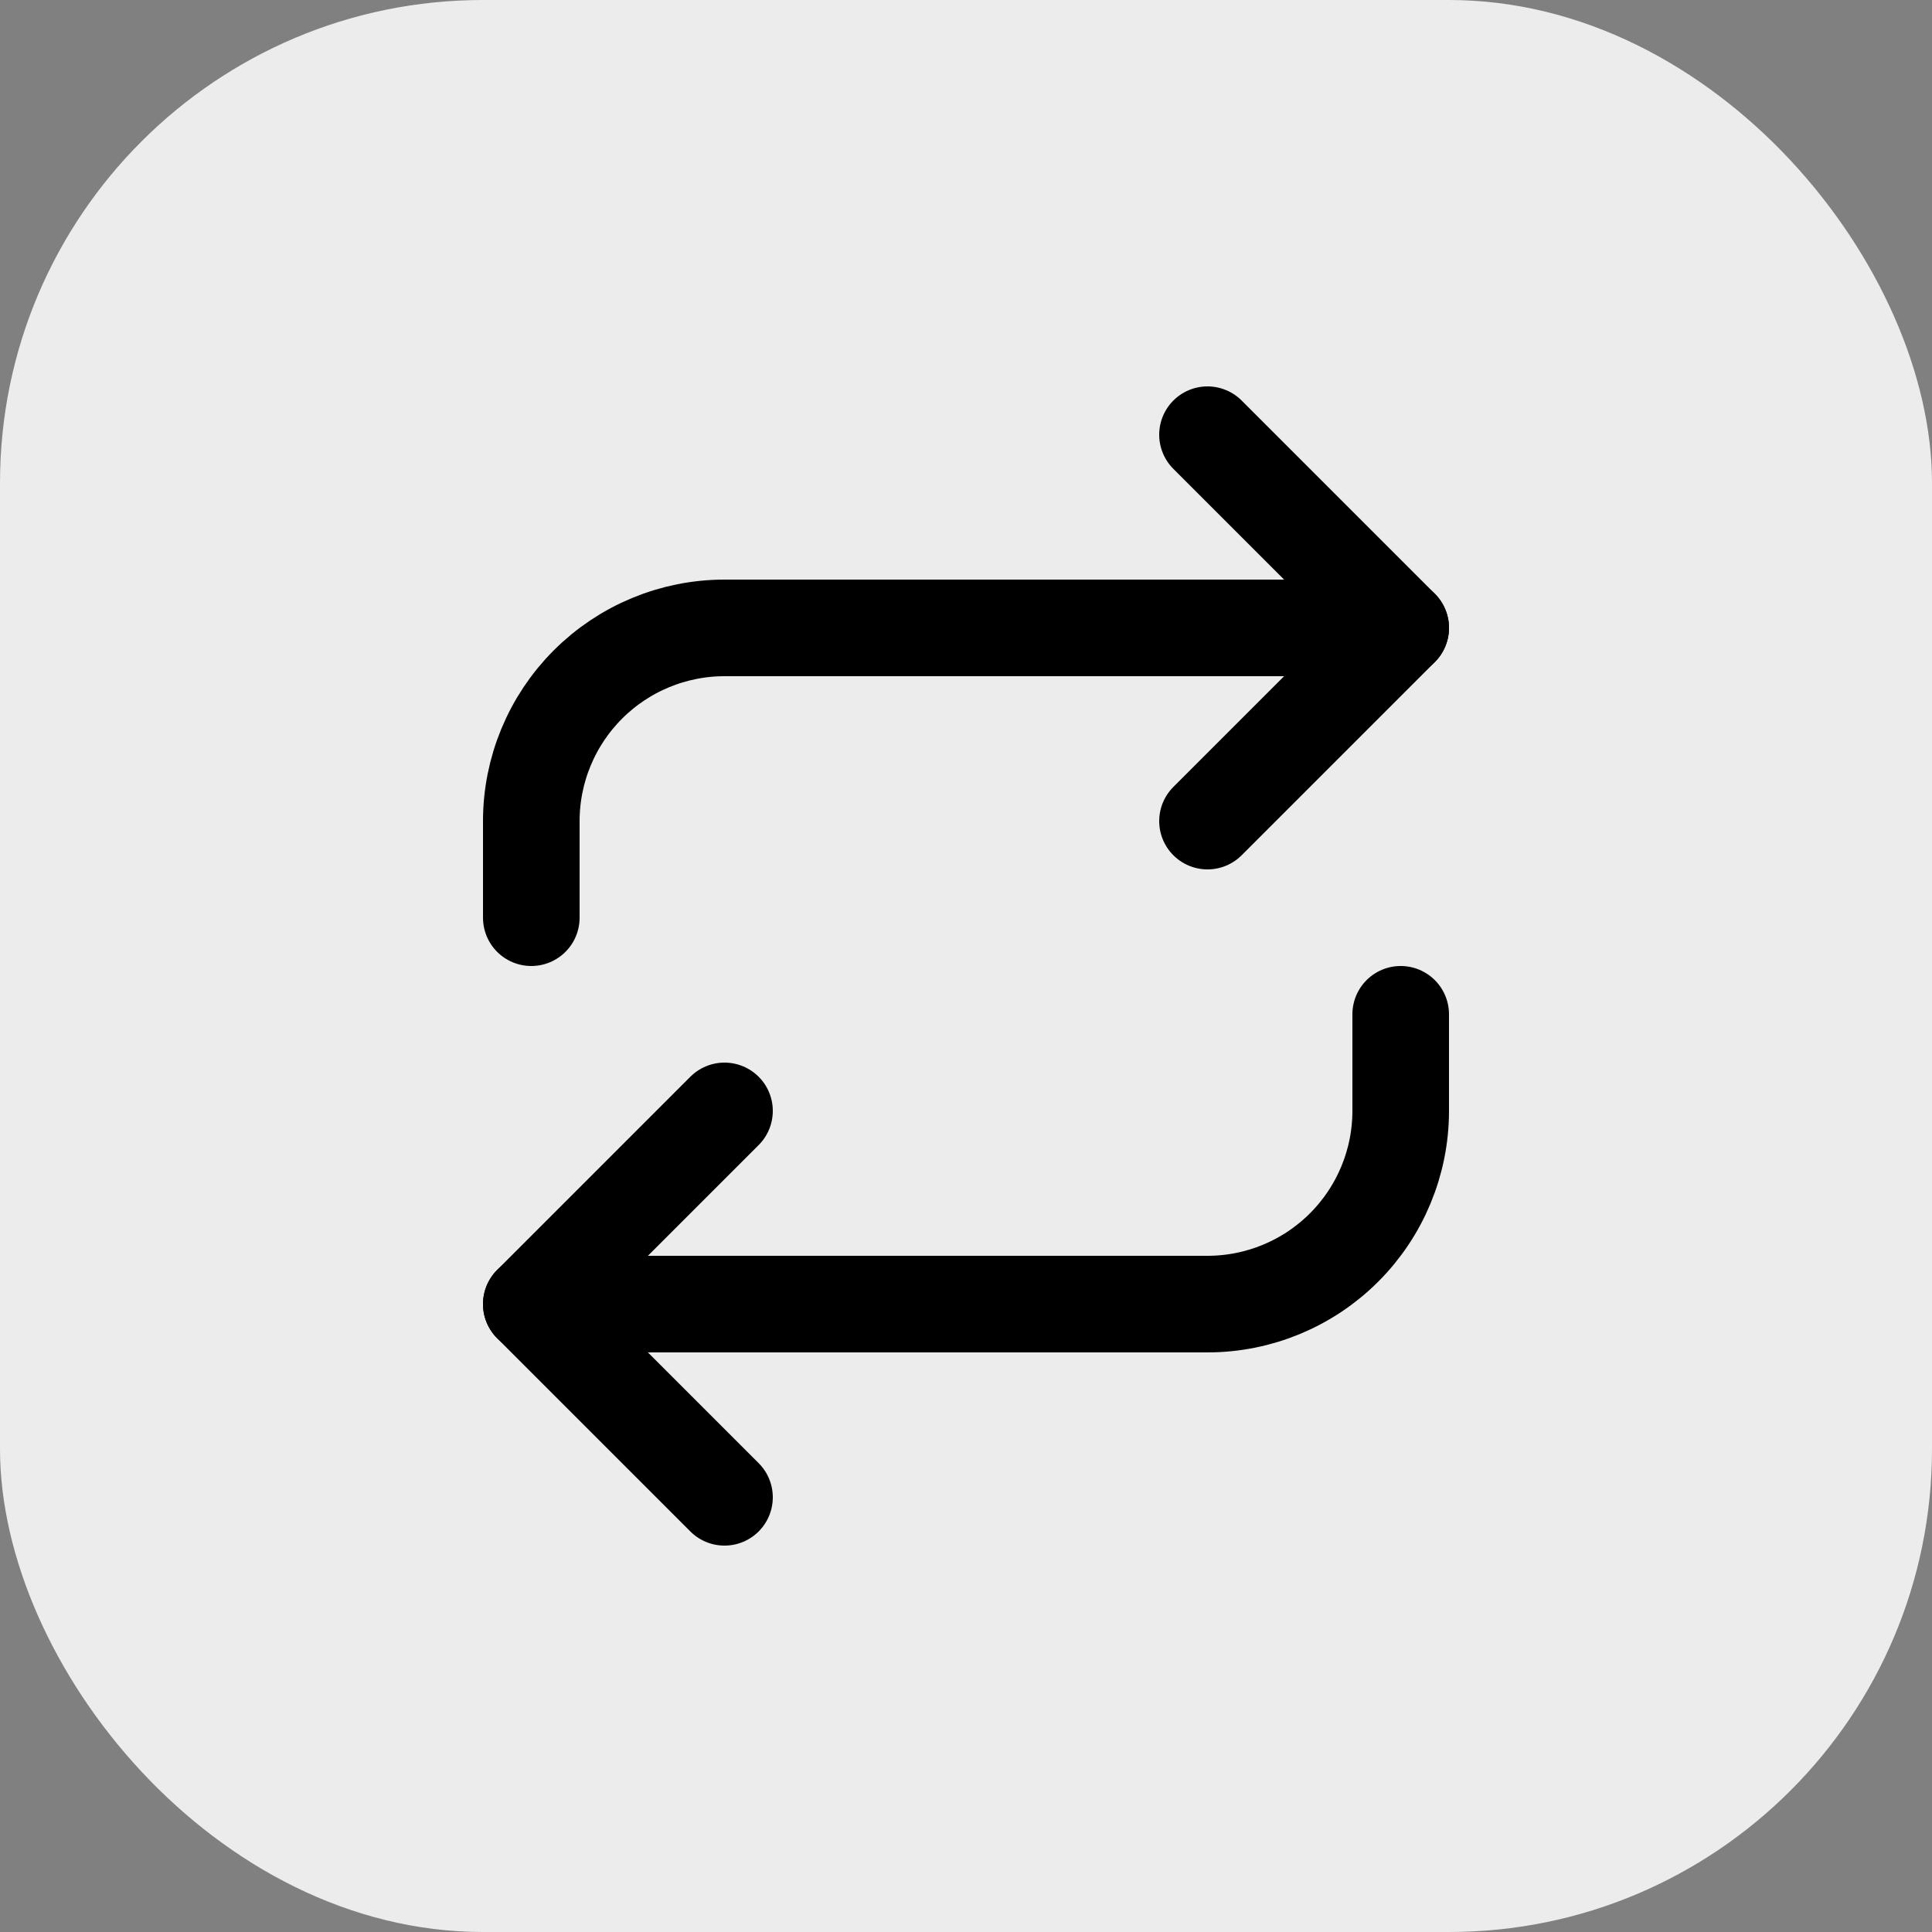 <svg width="20" height="20" viewBox="0 0 20 20" fill="none" xmlns="http://www.w3.org/2000/svg">
<rect x="0" y="0" width="20" height="20" fill="#808080" stroke="none"/>
<rect width="20" height="20" rx="5" fill="#ECECEC"/>
<path d="M7.5 15.5L5.5 13.5L7.5 11.5" stroke="black" stroke-linecap="round" stroke-linejoin="round"/>
<path d="M14.5 10.5V11.5C14.5 12.03 14.289 12.539 13.914 12.914C13.539 13.289 13.03 13.5 12.5 13.5H5.5" stroke="black" stroke-linecap="round" stroke-linejoin="round"/>
<path d="M12.5 4.5L14.5 6.5L12.5 8.5" stroke="black" stroke-linecap="round" stroke-linejoin="round"/>
<path d="M5.5 9.5V8.5C5.5 7.97 5.711 7.461 6.086 7.086C6.461 6.711 6.97 6.5 7.5 6.5H14.5" stroke="black" stroke-linecap="round" stroke-linejoin="round"/>
</svg>
